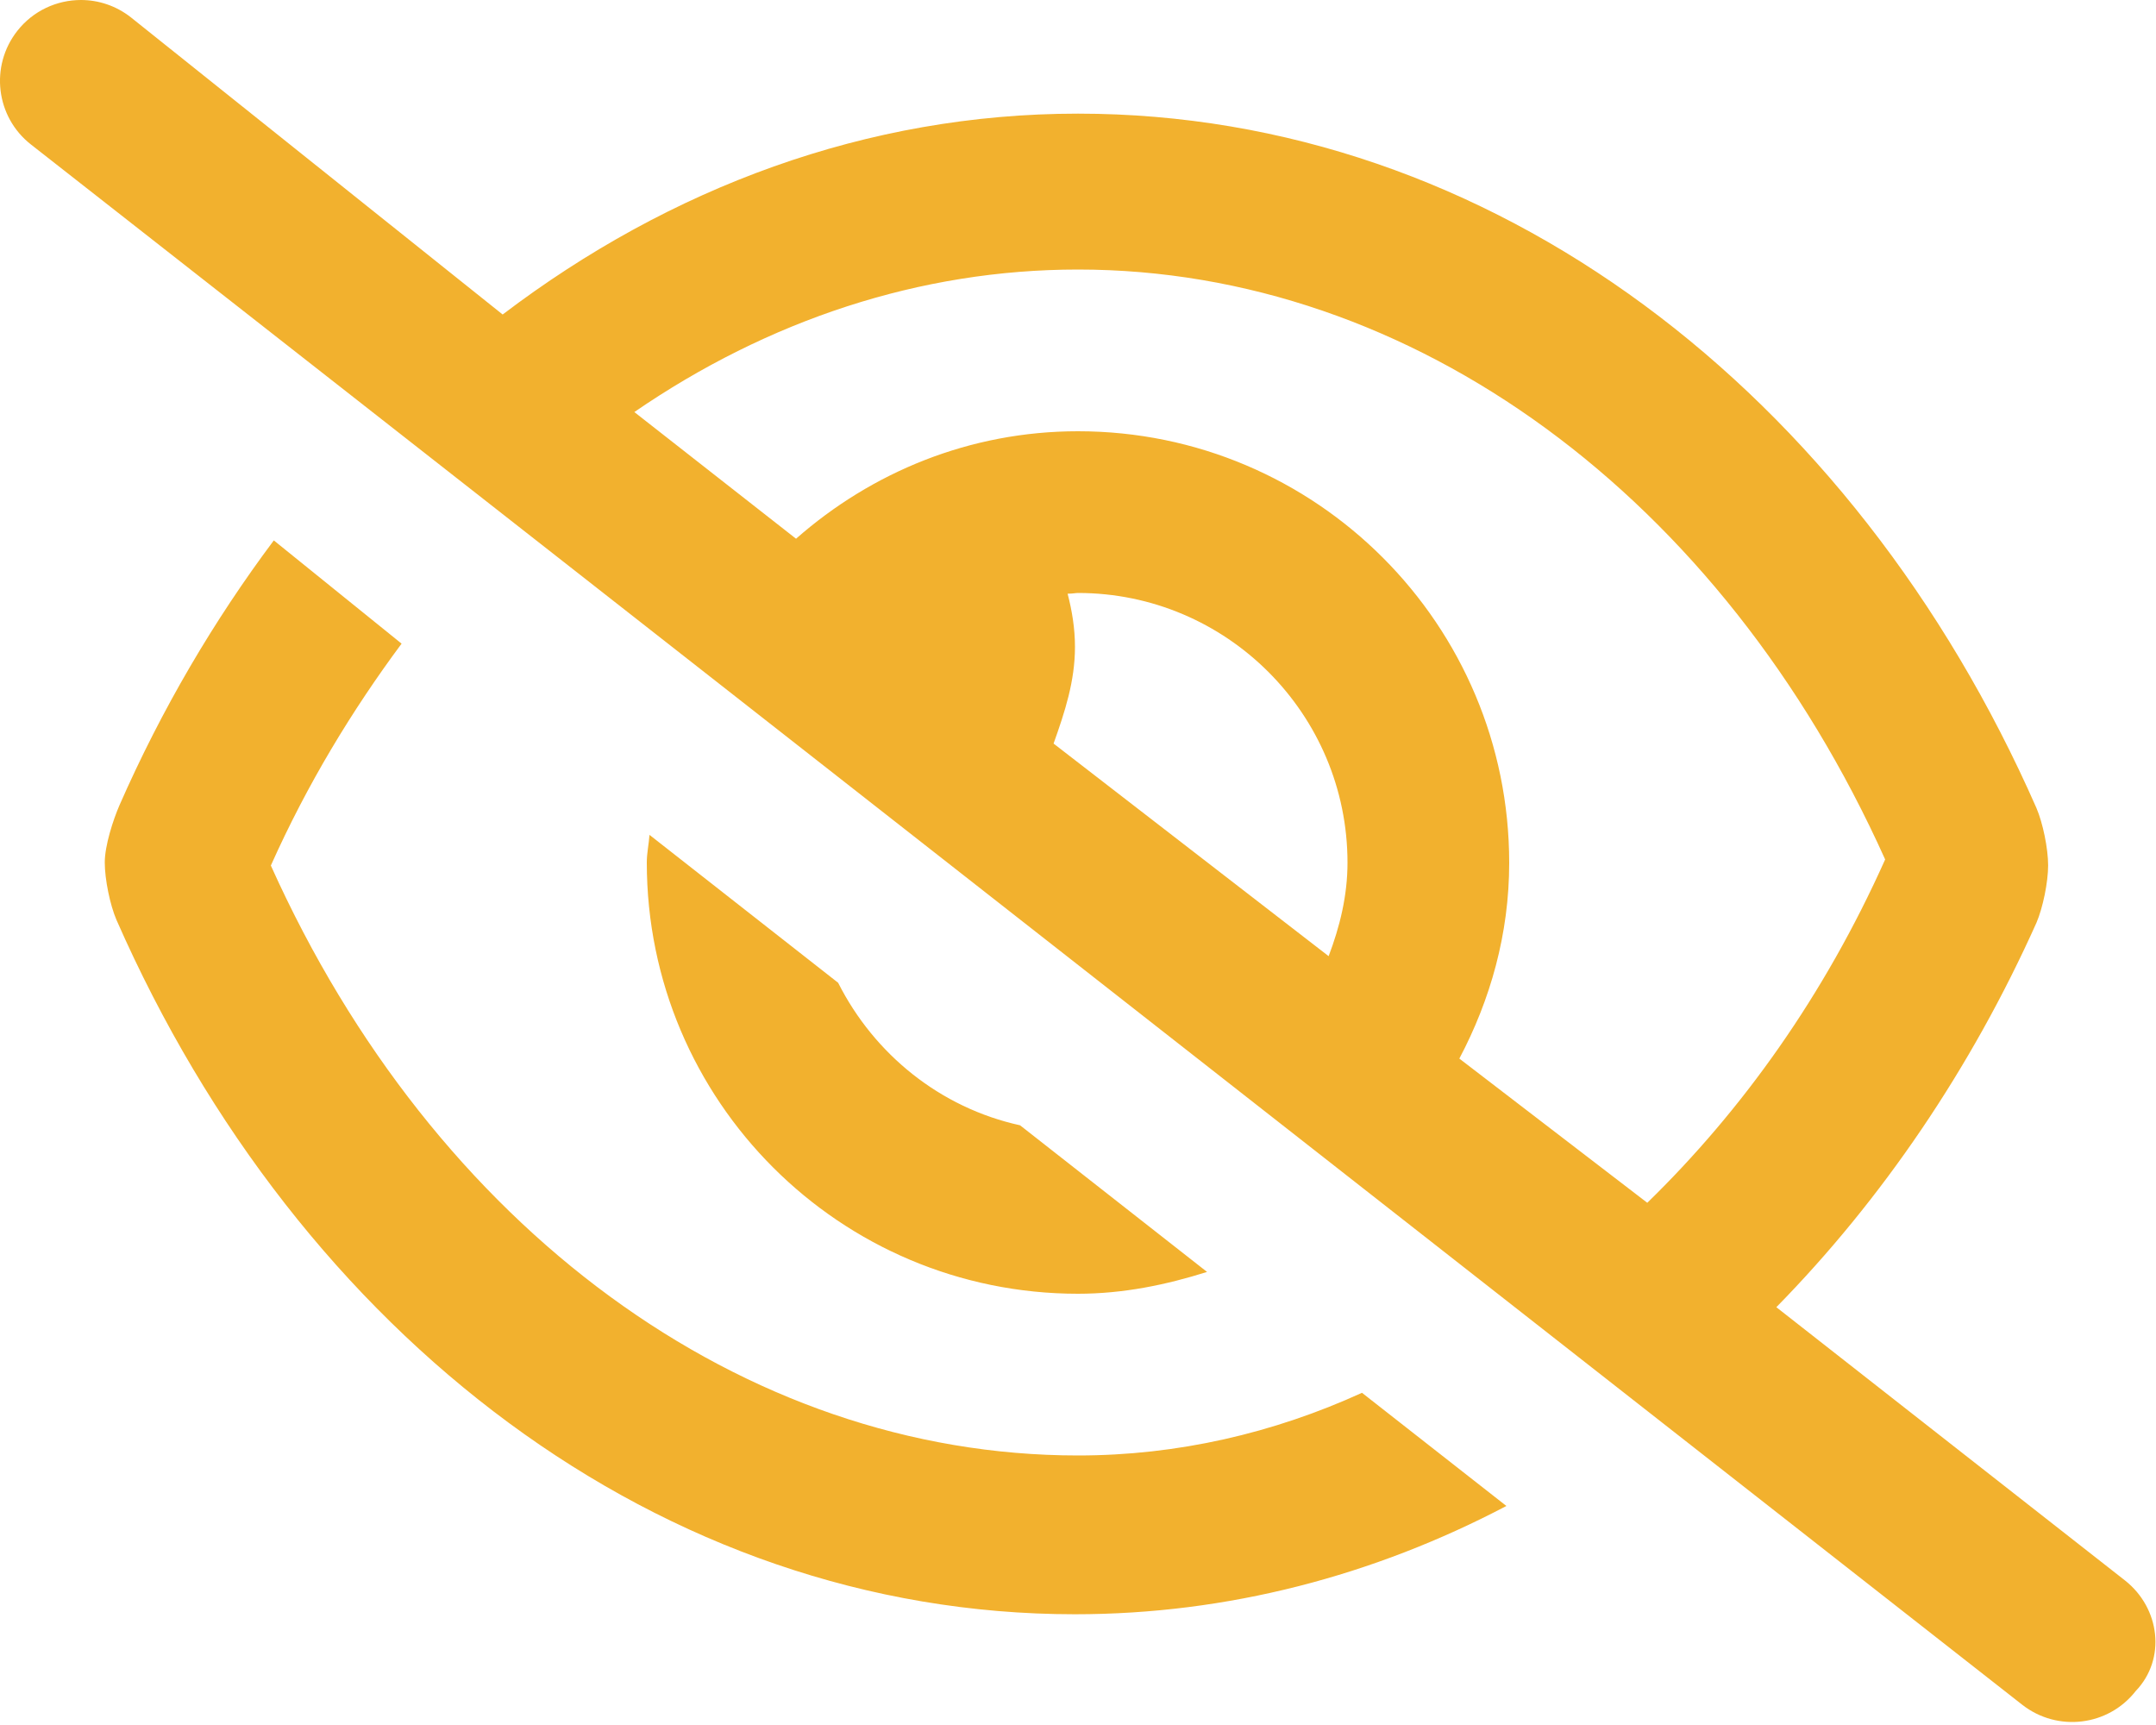 <svg viewBox="0 0 640 512" xmlns="http://www.w3.org/2000/svg"><path d="M630.8 469.1l-103.5-81.11c31.35-31.94 57.79-70.78 77.21-114.1c1.906-4.43 3.469-12.07 3.469-17.03c0-4.977-1.562-12.6-3.469-17.03c-54.25-123.4-161.6-206.1-284.5-206.1c-62.67 0-121.2 21.95-170.8 59.62L38.81 5.116C34.41 1.679 29.19 0 24.03 0C16.91 0 9.839 3.158 5.121 9.189c-8.188 10.44-6.37 25.53 4.068 33.7l591.1 463.1c10.5 8.203 25.57 6.333 33.69-4.073C643.1 492.4 641.2 477.3 630.8 469.1zM394.4 283.8l-81.65-63.1C316.1 211.3 319.1 202.2 319.1 192c0-5.48-.874-10.73-2.183-15.78C318.6 176.2 319.3 176 320 176c44.11 0 80 35.89 80 80.05C400 265.9 397.7 275.1 394.4 283.8zM433.2 314.2C442.4 296.8 448 277.2 448 256.1C448 185.4 390.7 128 320 128C287.8 128 258.7 140.2 236.3 159.9L188.3 122.3C228 95.03 273.1 80 320 80c99.48 0 191.2 67.5 239.6 175.1c-18.06 40.38-42.41 74.43-70.61 101.9L433.2 314.2zM320 384c13.42 0 26.16-2.643 38.31-6.477L302.8 334C279.1 328.8 259.5 312.9 248.8 291.7L192.8 247.8C192.6 250.6 192 253.2 192 256C192 326.7 249.3 384 320 384zM320 432c-99.48 0-191.2-67.5-239.6-175.1c10.83-24.22 24.09-46.03 38.81-65.86L81.28 160.4c-17.77 23.74-33.27 50.04-45.81 78.59C33.56 243.4 31.1 251 31.1 256c0 4.977 1.562 12.6 3.469 17.03c54.25 123.4 161.6 206.1 284.5 206.1c45.46 0 88.77-11.49 128.1-32.14l-42.87-33.59C378 425.4 349.5 432 320 432z" fill="#f2b12e"/></svg>